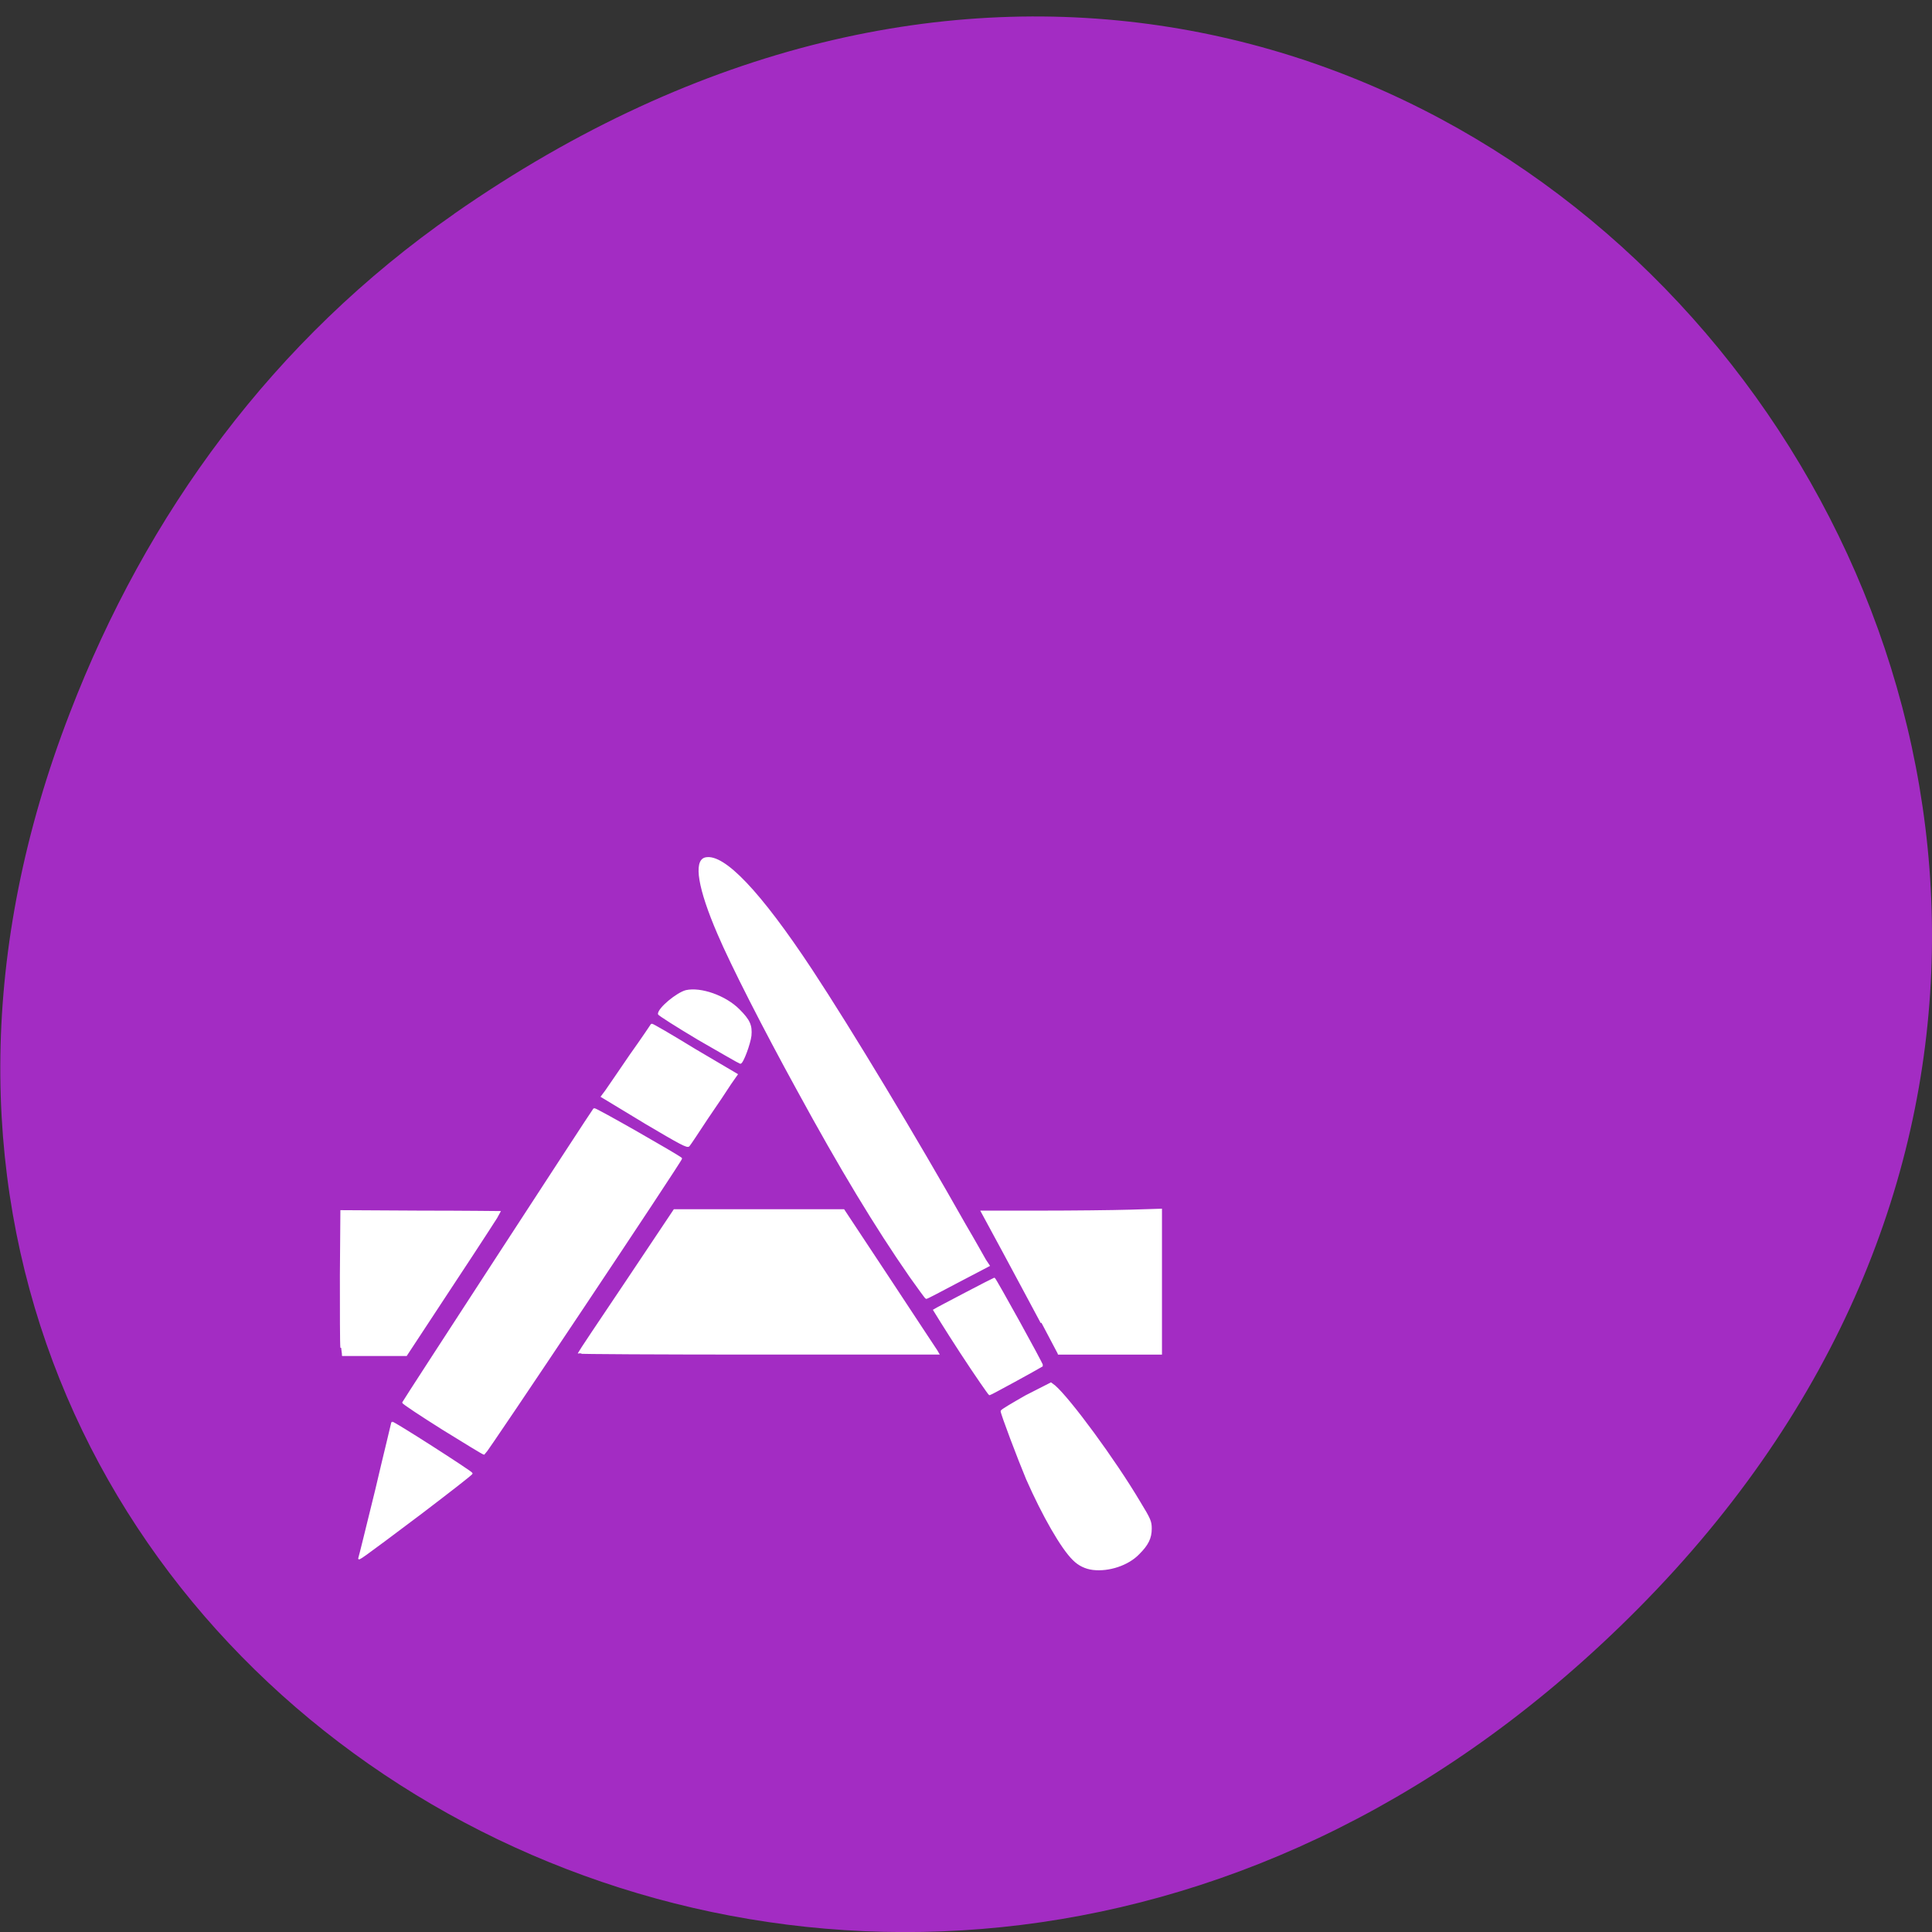 <svg xmlns="http://www.w3.org/2000/svg" viewBox="0 0 16 16"><rect x="0" y="0" width="16" height="16" fill="#333333" stroke="none"/><path d="m 3.762 1.77 c 8.184 -5.703 16.473 4.832 9.805 11.551 c -6.281 6.332 -16.04 0.461 -12.988 -7.418 c 0.633 -1.645 1.68 -3.086 3.184 -4.133" fill="#a32cc3"/><path d="m 206.25 194.99 c -0.138 -0.019 -0.259 -0.085 -0.354 -0.19 c -0.216 -0.228 -0.561 -0.892 -0.854 -1.623 c -0.155 -0.408 -0.466 -1.31 -0.466 -1.367 c 0 -0.019 0.207 -0.152 0.449 -0.304 l 0.457 -0.256 l 0.069 0.057 c 0.276 0.266 1.087 1.471 1.553 2.335 c 0.19 0.342 0.207 0.389 0.207 0.532 c 0 0.19 -0.06 0.323 -0.224 0.503 c -0.198 0.228 -0.552 0.351 -0.837 0.313 m -13.416 -0.228 c 0.009 -0.019 0.147 -0.645 0.311 -1.376 c 0.155 -0.731 0.293 -1.338 0.293 -1.348 c 0.017 -0.019 1.458 0.997 1.458 1.025 c 0 0.019 -0.414 0.37 -0.923 0.797 c -1.147 0.949 -1.156 0.949 -1.139 0.902 m 1.527 -2.591 c -0.397 -0.275 -0.725 -0.513 -0.725 -0.532 c 0.009 -0.028 3.468 -5.876 3.494 -5.904 c 0.017 -0.019 1.527 0.93 1.596 0.997 c 0.017 0.019 -3.572 5.933 -3.606 5.942 c -0.017 0 -0.354 -0.228 -0.759 -0.503 m 9.473 -1.538 c -0.276 -0.465 -0.492 -0.854 -0.492 -0.854 c 0.052 -0.038 1.096 -0.636 1.104 -0.636 c 0.017 0 0.897 1.747 0.88 1.756 c -0.112 0.076 -0.949 0.579 -0.966 0.579 c -0.009 0 -0.25 -0.38 -0.526 -0.845 m -11.328 -0.095 c -0.009 -0.076 -0.009 -0.731 -0.009 -1.452 l 0.009 -1.3 l 1.449 0.009 c 0.794 0 1.449 0.009 1.458 0.009 c 0 0.009 -0.38 0.655 -0.854 1.443 l -0.863 1.443 h -1.173 m 4.322 -0.038 c 0 -0.009 0.397 -0.664 0.88 -1.452 l 0.871 -1.433 h 3.097 l 0.828 1.376 c 0.457 0.759 0.845 1.414 0.871 1.452 l 0.035 0.066 h -3.287 c -1.812 0 -3.296 -0.009 -3.296 -0.019 m 8.464 -0.607 c -0.164 -0.342 -0.483 -0.987 -0.699 -1.433 l -0.397 -0.807 h 1.078 c 0.587 0 1.329 -0.009 1.639 -0.019 l 0.569 -0.019 v 2.905 h -1.889 m -2.7 -1.557 c -0.63 -0.997 -1.277 -2.174 -2.053 -3.74 c -0.621 -1.243 -1.216 -2.525 -1.458 -3.151 c -0.354 -0.902 -0.44 -1.462 -0.233 -1.519 c 0.336 -0.085 1 0.683 1.941 2.25 c 0.733 1.224 1.907 3.37 2.804 5.116 c 0.173 0.323 0.336 0.645 0.371 0.712 l 0.069 0.114 l -0.561 0.323 c -0.311 0.18 -0.569 0.332 -0.587 0.332 c -0.009 0 -0.138 -0.199 -0.293 -0.437 m -4.857 -3.094 l -0.785 -0.522 l 0.078 -0.114 c 0.043 -0.066 0.242 -0.389 0.449 -0.721 c 0.216 -0.332 0.388 -0.617 0.388 -0.617 c 0.009 -0.009 0.362 0.218 0.785 0.503 l 0.776 0.503 l -0.121 0.19 c -0.06 0.104 -0.25 0.418 -0.423 0.693 c -0.164 0.275 -0.319 0.532 -0.336 0.551 c -0.026 0.038 -0.138 -0.028 -0.811 -0.465 m 0.992 -1.671 c -0.405 -0.266 -0.733 -0.494 -0.733 -0.513 c 0 -0.114 0.336 -0.418 0.5 -0.465 c 0.267 -0.066 0.716 0.104 0.966 0.38 c 0.19 0.209 0.233 0.313 0.216 0.522 c -0.017 0.161 -0.147 0.551 -0.19 0.551 c -0.009 0 -0.354 -0.218 -0.759 -0.475" transform="matrix(0.453 0 0 0.412 -84.38 -67.34)" fill="#fff" stroke="#fff" stroke-width="0.028"/></svg>